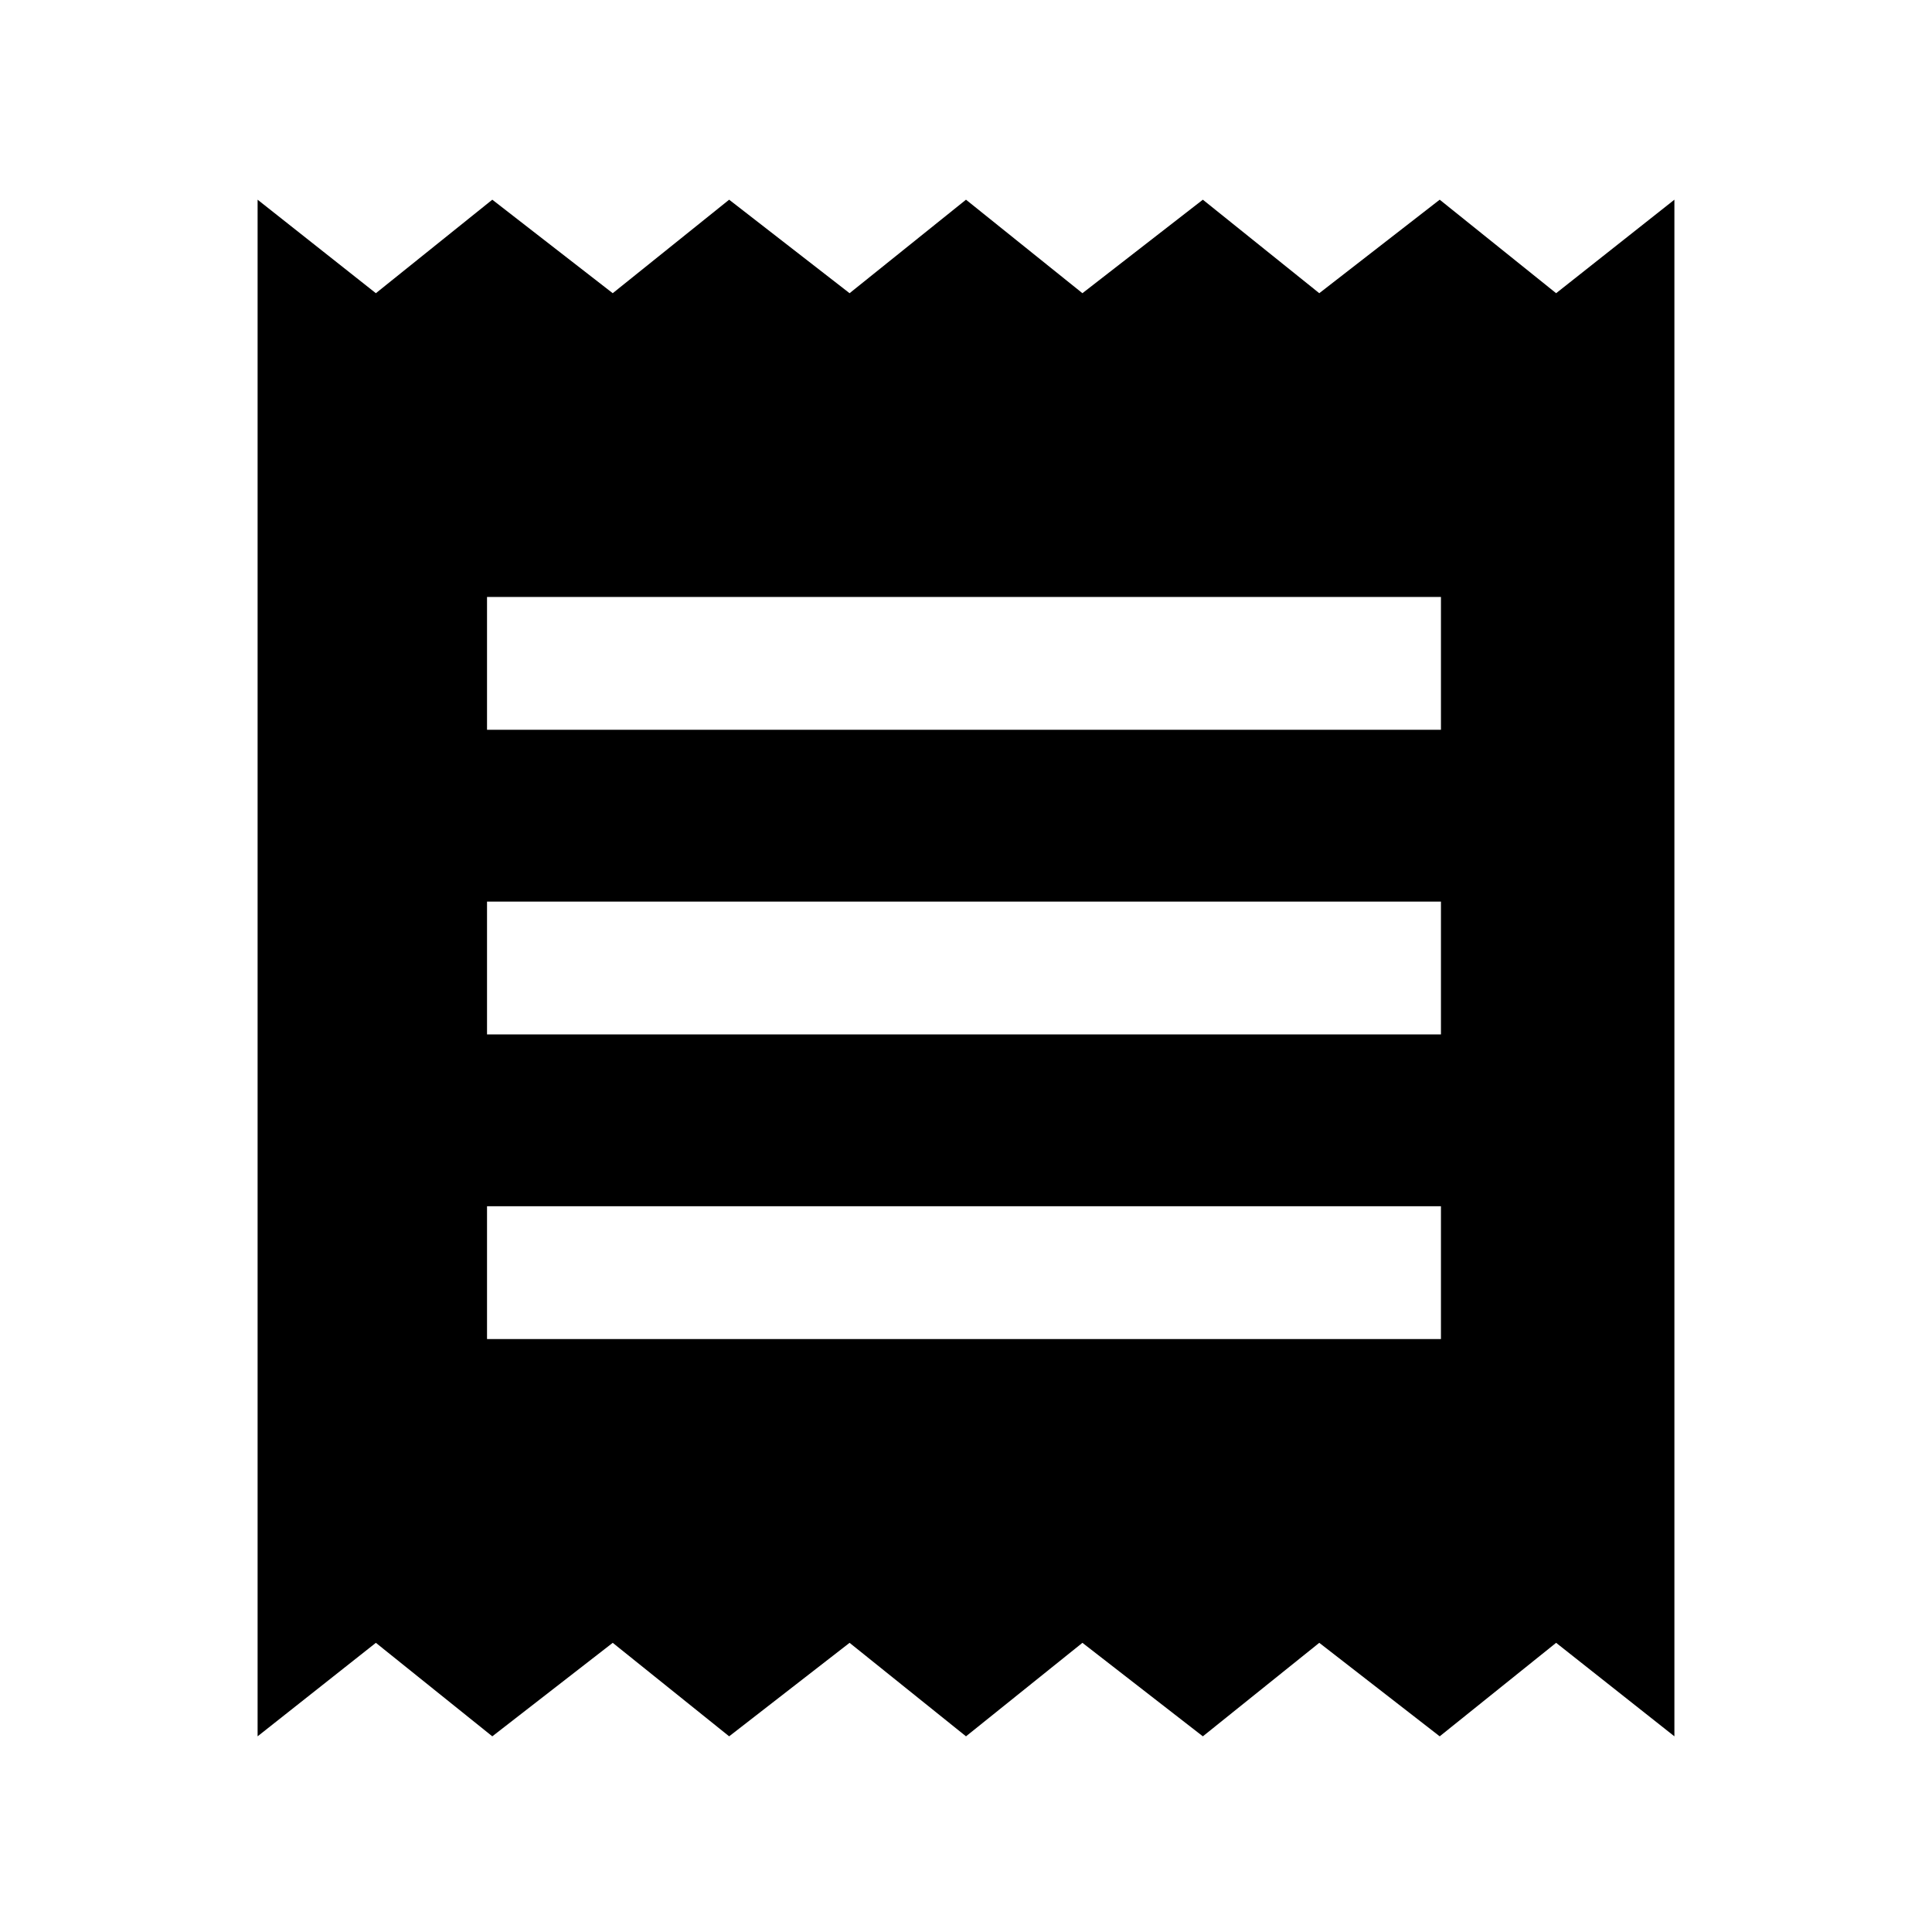 <svg xmlns="http://www.w3.org/2000/svg" height="24" viewBox="0 -960 960 960" width="24"><path d="M128-97.23v-763.54l58.77 46.46 57.85-46.46 59.84 46.46 57.85-46.46 59.84 46.46L480-860.77l57.85 46.46 59.84-46.46 57.85 46.46 59.84-46.46 57.85 46.46L832-860.77v763.54l-58.77-46.46-57.85 46.46-59.84-46.46-57.85 46.46-59.84-46.46L480-97.23l-57.85-46.46-59.84 46.46-57.85-46.46-59.84 46.46-57.85-46.46L128-97.23Zm114-197.39h474v-66H242v66ZM242-446h474v-66H242v66Zm0-151.38h474v-66H242v66Z"/></svg>